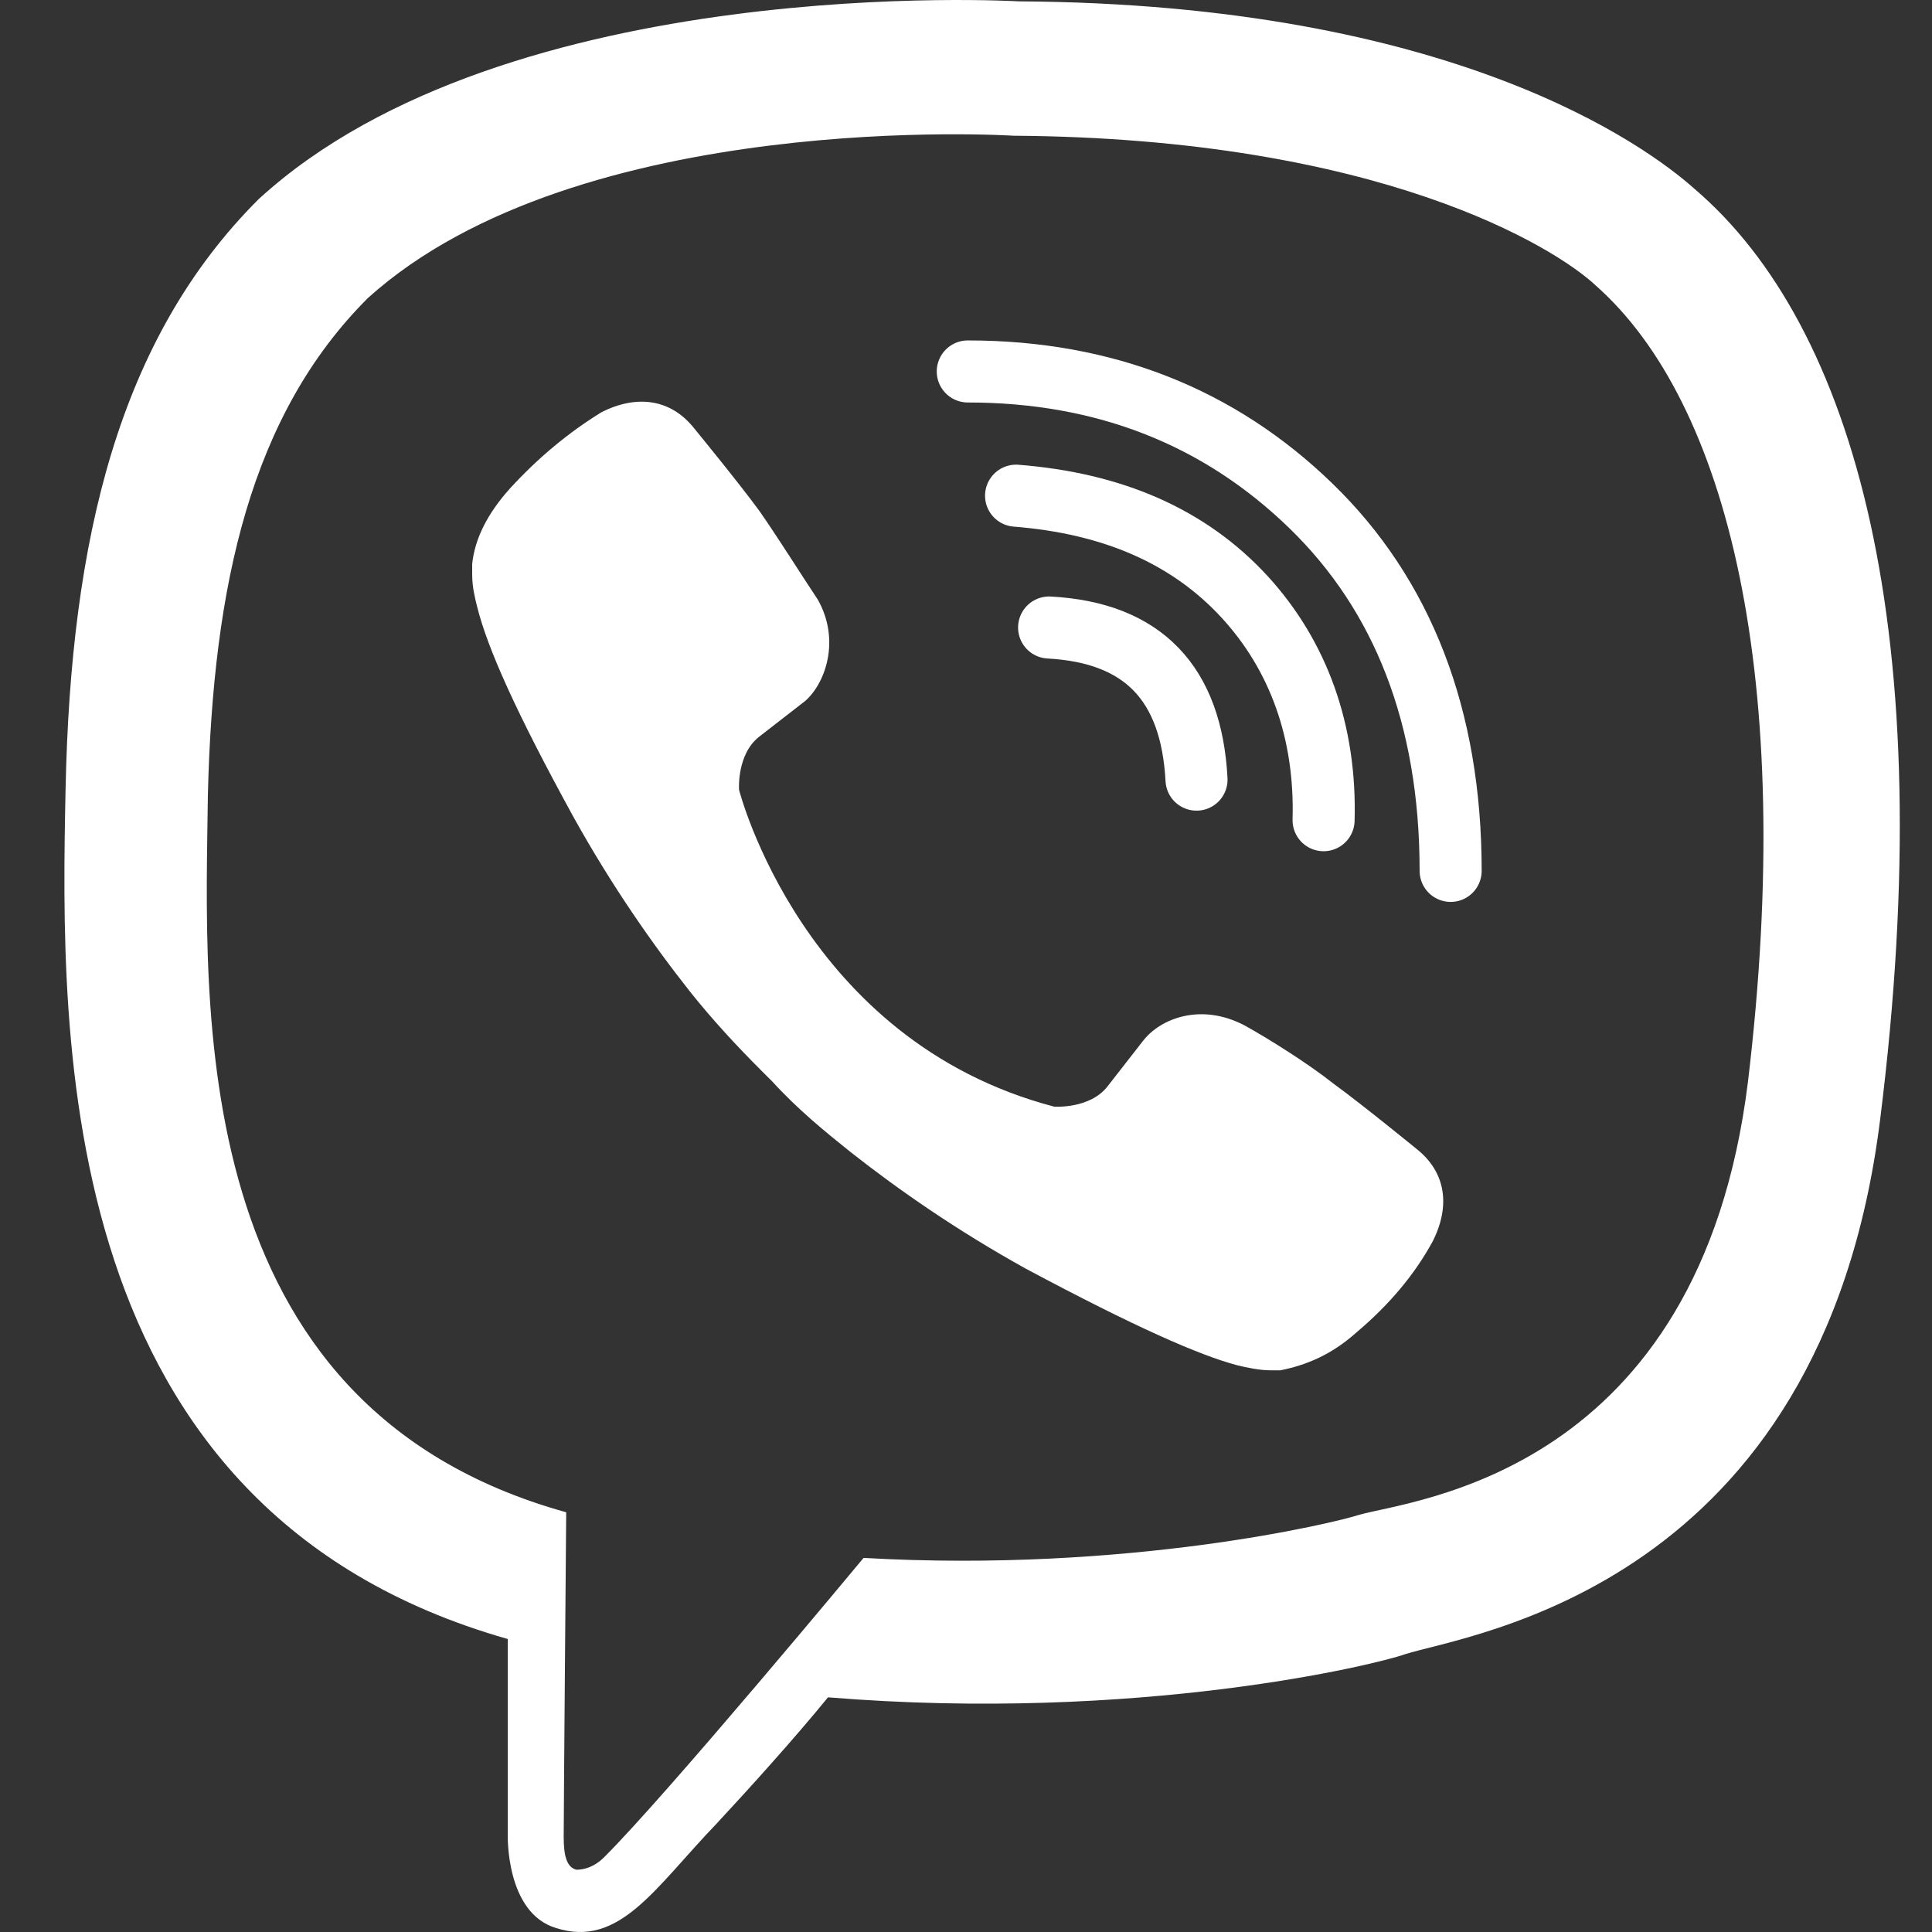 <?xml version="1.0" encoding="UTF-8"?>
<svg width="60px" height="60px" viewBox="0 0 60 60" version="1.1" xmlns="http://www.w3.org/2000/svg" xmlns:xlink="http://www.w3.org/1999/xlink">
    <rect x="0" y="0" width="60" height="60" fill="#333333" stroke="none"/>
    <title>Artboard</title>
    <g id="Artboard" stroke="none" stroke-width="1" fill="none" fill-rule="evenodd">
        <path d="M52.628,5.868 C51.129,4.529 45.13,0.121 31.634,0.042 C31.634,0.042 15.769,-0.903 8.034,6.183 C3.693,10.513 2.194,16.733 2.036,24.527 C1.878,32.321 1.641,46.886 15.769,50.901 L15.769,56.964 C15.769,56.964 15.69,59.404 17.269,59.877 C19.242,60.506 20.347,58.617 22.241,56.649 C23.267,55.546 24.688,53.972 25.714,52.712 C35.343,53.5 42.762,51.689 43.631,51.374 C45.604,50.744 56.575,49.327 58.39,34.762 C60.284,19.646 57.601,10.119 52.628,5.868 L52.628,5.868 Z M54.286,33.581 C52.786,45.784 43.867,46.571 42.21,47.044 C41.5,47.28 35.028,48.854 26.819,48.382 C26.819,48.382 20.742,55.704 18.768,57.672 C18.453,57.987 18.137,58.066 17.9,58.066 C17.584,57.987 17.506,57.593 17.506,57.042 C17.506,56.255 17.584,46.965 17.584,46.965 C5.666,43.658 6.377,31.219 6.456,24.684 C6.614,18.15 7.797,12.875 11.428,9.253 C17.979,3.349 31.476,4.215 31.476,4.215 C42.841,4.293 48.287,7.679 49.55,8.86 C53.654,12.481 55.785,21.063 54.286,33.581 L54.286,33.581 Z" id="path72" fill="#FFFFFF" fill-rule="nonzero"></path>
        <path d="M37.159,24.212 C37.001,21.22 35.501,19.646 32.581,19.488" id="path74" stroke="#FFFFFF" stroke-width="1.927" stroke-linecap="round" stroke-linejoin="round"></path>
        <path d="M41.105,25.472 C41.184,22.716 40.316,20.354 38.658,18.543 C36.922,16.654 34.554,15.63 31.555,15.394" id="path76" stroke="#FFFFFF" stroke-width="1.927" stroke-linecap="round" stroke-linejoin="round"></path>
        <path d="M45.051,27.046 C45.051,22.244 43.552,18.465 40.71,15.709 C37.869,12.954 34.317,11.536 30.055,11.536" id="path78" stroke="#FFFFFF" stroke-width="1.927" stroke-linecap="round" stroke-linejoin="round"></path>
        <path d="M32.739,34.368 C32.739,34.368 33.844,34.447 34.396,33.738 L35.501,32.321 C36.054,31.613 37.316,31.14 38.658,31.849 C39.369,32.242 40.631,33.03 41.421,33.66 C42.289,34.289 44.025,35.707 44.025,35.707 C44.893,36.415 45.051,37.439 44.499,38.541 C43.946,39.564 43.157,40.509 42.131,41.375 C41.342,42.084 40.552,42.399 39.763,42.556 L39.447,42.556 C39.132,42.556 38.737,42.477 38.421,42.399 C37.237,42.084 35.264,41.218 31.87,39.407 C29.739,38.226 27.924,36.966 26.424,35.785 C25.635,35.155 24.767,34.447 23.978,33.581 L23.662,33.266 C22.794,32.4 22.083,31.613 21.452,30.825 C20.268,29.329 19.005,27.519 17.821,25.393 C16.006,22.086 15.138,20.118 14.822,18.858 C14.743,18.543 14.664,18.228 14.664,17.835 L14.664,17.52 C14.743,16.733 15.138,15.945 15.848,15.158 C16.716,14.213 17.663,13.426 18.689,12.796 C19.794,12.245 20.821,12.402 21.531,13.269 C21.531,13.269 22.952,15.001 23.583,15.867 C24.135,16.654 24.925,17.914 25.398,18.622 C26.109,19.882 25.635,21.22 25.004,21.771 L23.583,22.874 C22.873,23.425 22.952,24.527 22.952,24.527 C22.952,24.527 24.925,32.321 32.739,34.368 L32.739,34.368 Z" id="path80" fill="#FFFFFF" fill-rule="nonzero"></path>
    </g>
</svg>